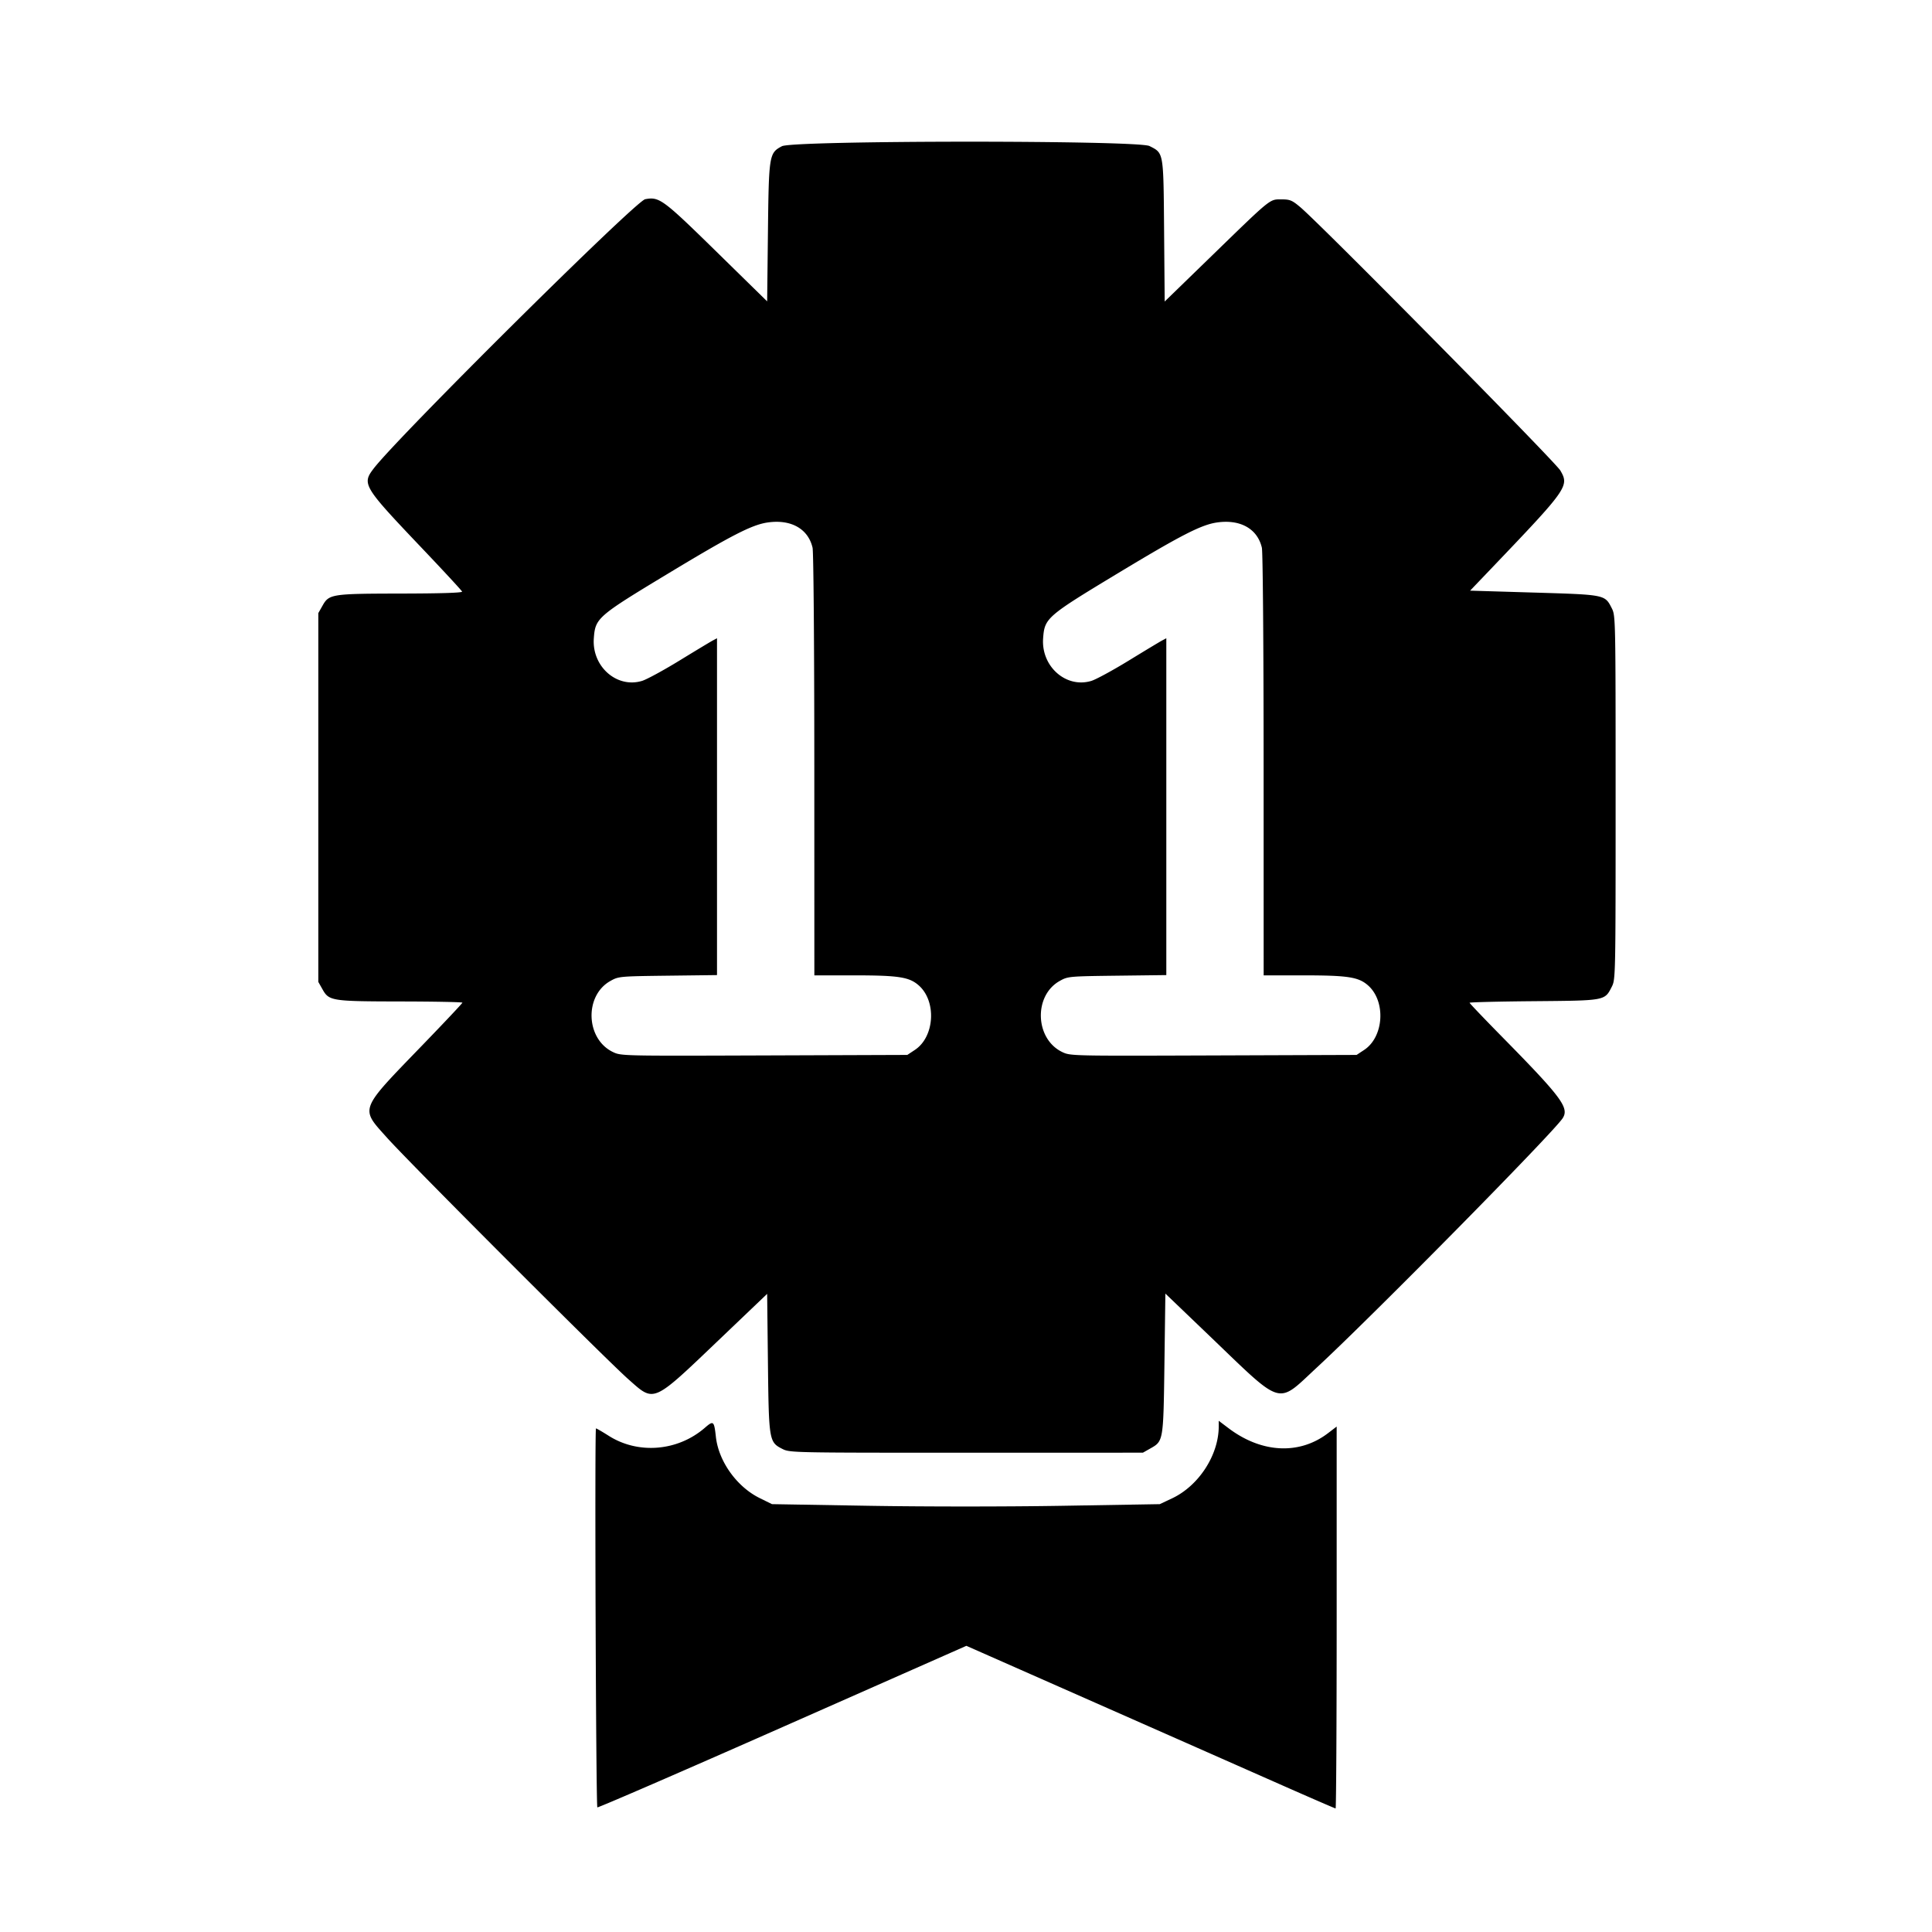 <!DOCTYPE svg PUBLIC "-//W3C//DTD SVG 1.1//EN" "http://www.w3.org/Graphics/SVG/1.1/DTD/svg11.dtd">
<svg xmlns="http://www.w3.org/2000/svg" viewBox="0 0 1032 1032">
<path d="M417.672 78.108c-6.837 3.608-6.998 4.602-7.471 46.129l-.419 36.738-27.044-26.493c-28.694-28.11-30.564-29.488-38.102-28.073-5.129.962-132.354 127.171-145.1 143.941-6.259 8.235-5.497 9.489 25.689 42.291 11.701 12.308 21.425 22.824 21.608 23.368.216.64-11.288 1.011-32.5 1.047-37.237.064-38.545.265-42.039 6.444l-2.261 4v197l2.261 4c3.493 6.177 4.809 6.38 41.956 6.444 18.012.031 32.75.321 32.75.645 0 .323-9.512 10.431-21.138 22.461-34.301 35.492-33.553 33.556-19.18 49.625 12.222 13.666 116.674 118.188 129.059 129.148 14.017 12.402 12.466 13.09 48.901-21.691l25.141-24.001.418 36.684c.476 41.728.607 42.516 7.684 46.126 3.99 2.036 5.093 2.059 98.325 2.043l94.29-.017 4-2.265c6.962-3.941 6.941-3.813 7.5-45.46l.5-37.258 23.5 22.521c40.003 38.335 35.701 37.072 57.505 16.884 29.875-27.659 126.04-125.186 131.193-133.05 3.647-5.567-.454-11.083-32.332-43.495-9.552-9.711-17.366-17.901-17.366-18.201 0-.3 15.433-.68 34.296-.844 38.5-.336 37.833-.211 41.691-7.774C862.963 523.151 863 521.313 863 426s-.037-97.151-2.013-101.025c-3.769-7.388-3.294-7.291-41.506-8.444l-34.202-1.031 10.993-11.5c41.201-43.103 42.059-44.318 37.199-52.679-2.693-4.634-127.726-131.246-138.908-140.663-4.376-3.685-5.516-4.158-10.025-4.158-6.439 0-5.135-1.052-36.723 29.623l-25.685 24.942-.315-37.828c-.353-42.449-.161-41.332-7.79-45.224-6.196-3.161-190.35-3.072-196.353.095m-7.725 200.994c-8.343 1.238-19.177 6.802-52.926 27.182-38.007 22.95-39.042 23.852-39.827 34.706-1.088 15.042 12.323 26.84 25.806 22.703 2.475-.76 11.475-5.653 20-10.875 8.525-5.221 16.512-10.032 17.75-10.691l2.25-1.197v179.923l-26.25.323c-25.856.319-26.317.362-30.711 2.824-13.999 7.845-13.209 30.898 1.3 37.922 4.378 2.12 4.642 2.126 80.851 1.852l76.457-.274 4.056-2.684c10.568-6.995 11.684-26.001 2.025-34.482-5.088-4.467-10.739-5.334-34.777-5.334H435l-.024-112.25c-.013-63.773-.417-113.944-.933-116.173-2.358-10.165-11.594-15.33-24.096-13.475m240 0c-8.343 1.238-19.177 6.802-52.926 27.182-38.007 22.95-39.042 23.852-39.827 34.706-1.088 15.042 12.323 26.84 25.806 22.703 2.475-.76 11.475-5.653 20-10.875 8.525-5.221 16.513-10.032 17.75-10.691l2.25-1.197v179.923l-26.25.323c-25.856.319-26.317.362-30.711 2.824-13.999 7.845-13.209 30.898 1.3 37.922 4.378 2.12 4.642 2.126 80.851 1.852l76.457-.274 4.056-2.684c10.568-6.995 11.684-26.001 2.025-34.482-5.088-4.467-10.739-5.334-34.777-5.334H675l-.024-112.25c-.013-63.773-.417-113.944-.933-116.173-2.358-10.165-11.594-15.33-24.096-13.475M376.51 762.665c-14.429 12.519-35.542 14.296-51.3 4.318-3.46-2.191-6.547-3.983-6.86-3.983-.751 0-.021 201.662.732 202.416.32.319 44.802-18.963 98.849-42.85l98.267-43.43 68.651 30.31a255651.22 255651.22 0 0 1 98.326 43.432c16.321 7.217 29.934 13.122 30.25 13.122.316 0 .575-45.897.575-101.993V762.013l-4.63 3.535c-15.313 11.688-35.458 10.683-53.12-2.65l-5.25-3.963v2.983c0 15.296-10.657 31.729-24.938 38.453l-6.562 3.089-51.979.874c-29.732.501-74.059.5-103.567-.002l-51.588-.877-6.522-3.211c-12.261-6.036-21.993-19.628-23.446-32.744-.946-8.538-1.292-8.822-5.888-4.835" fill-rule="evenodd"/>
</svg>